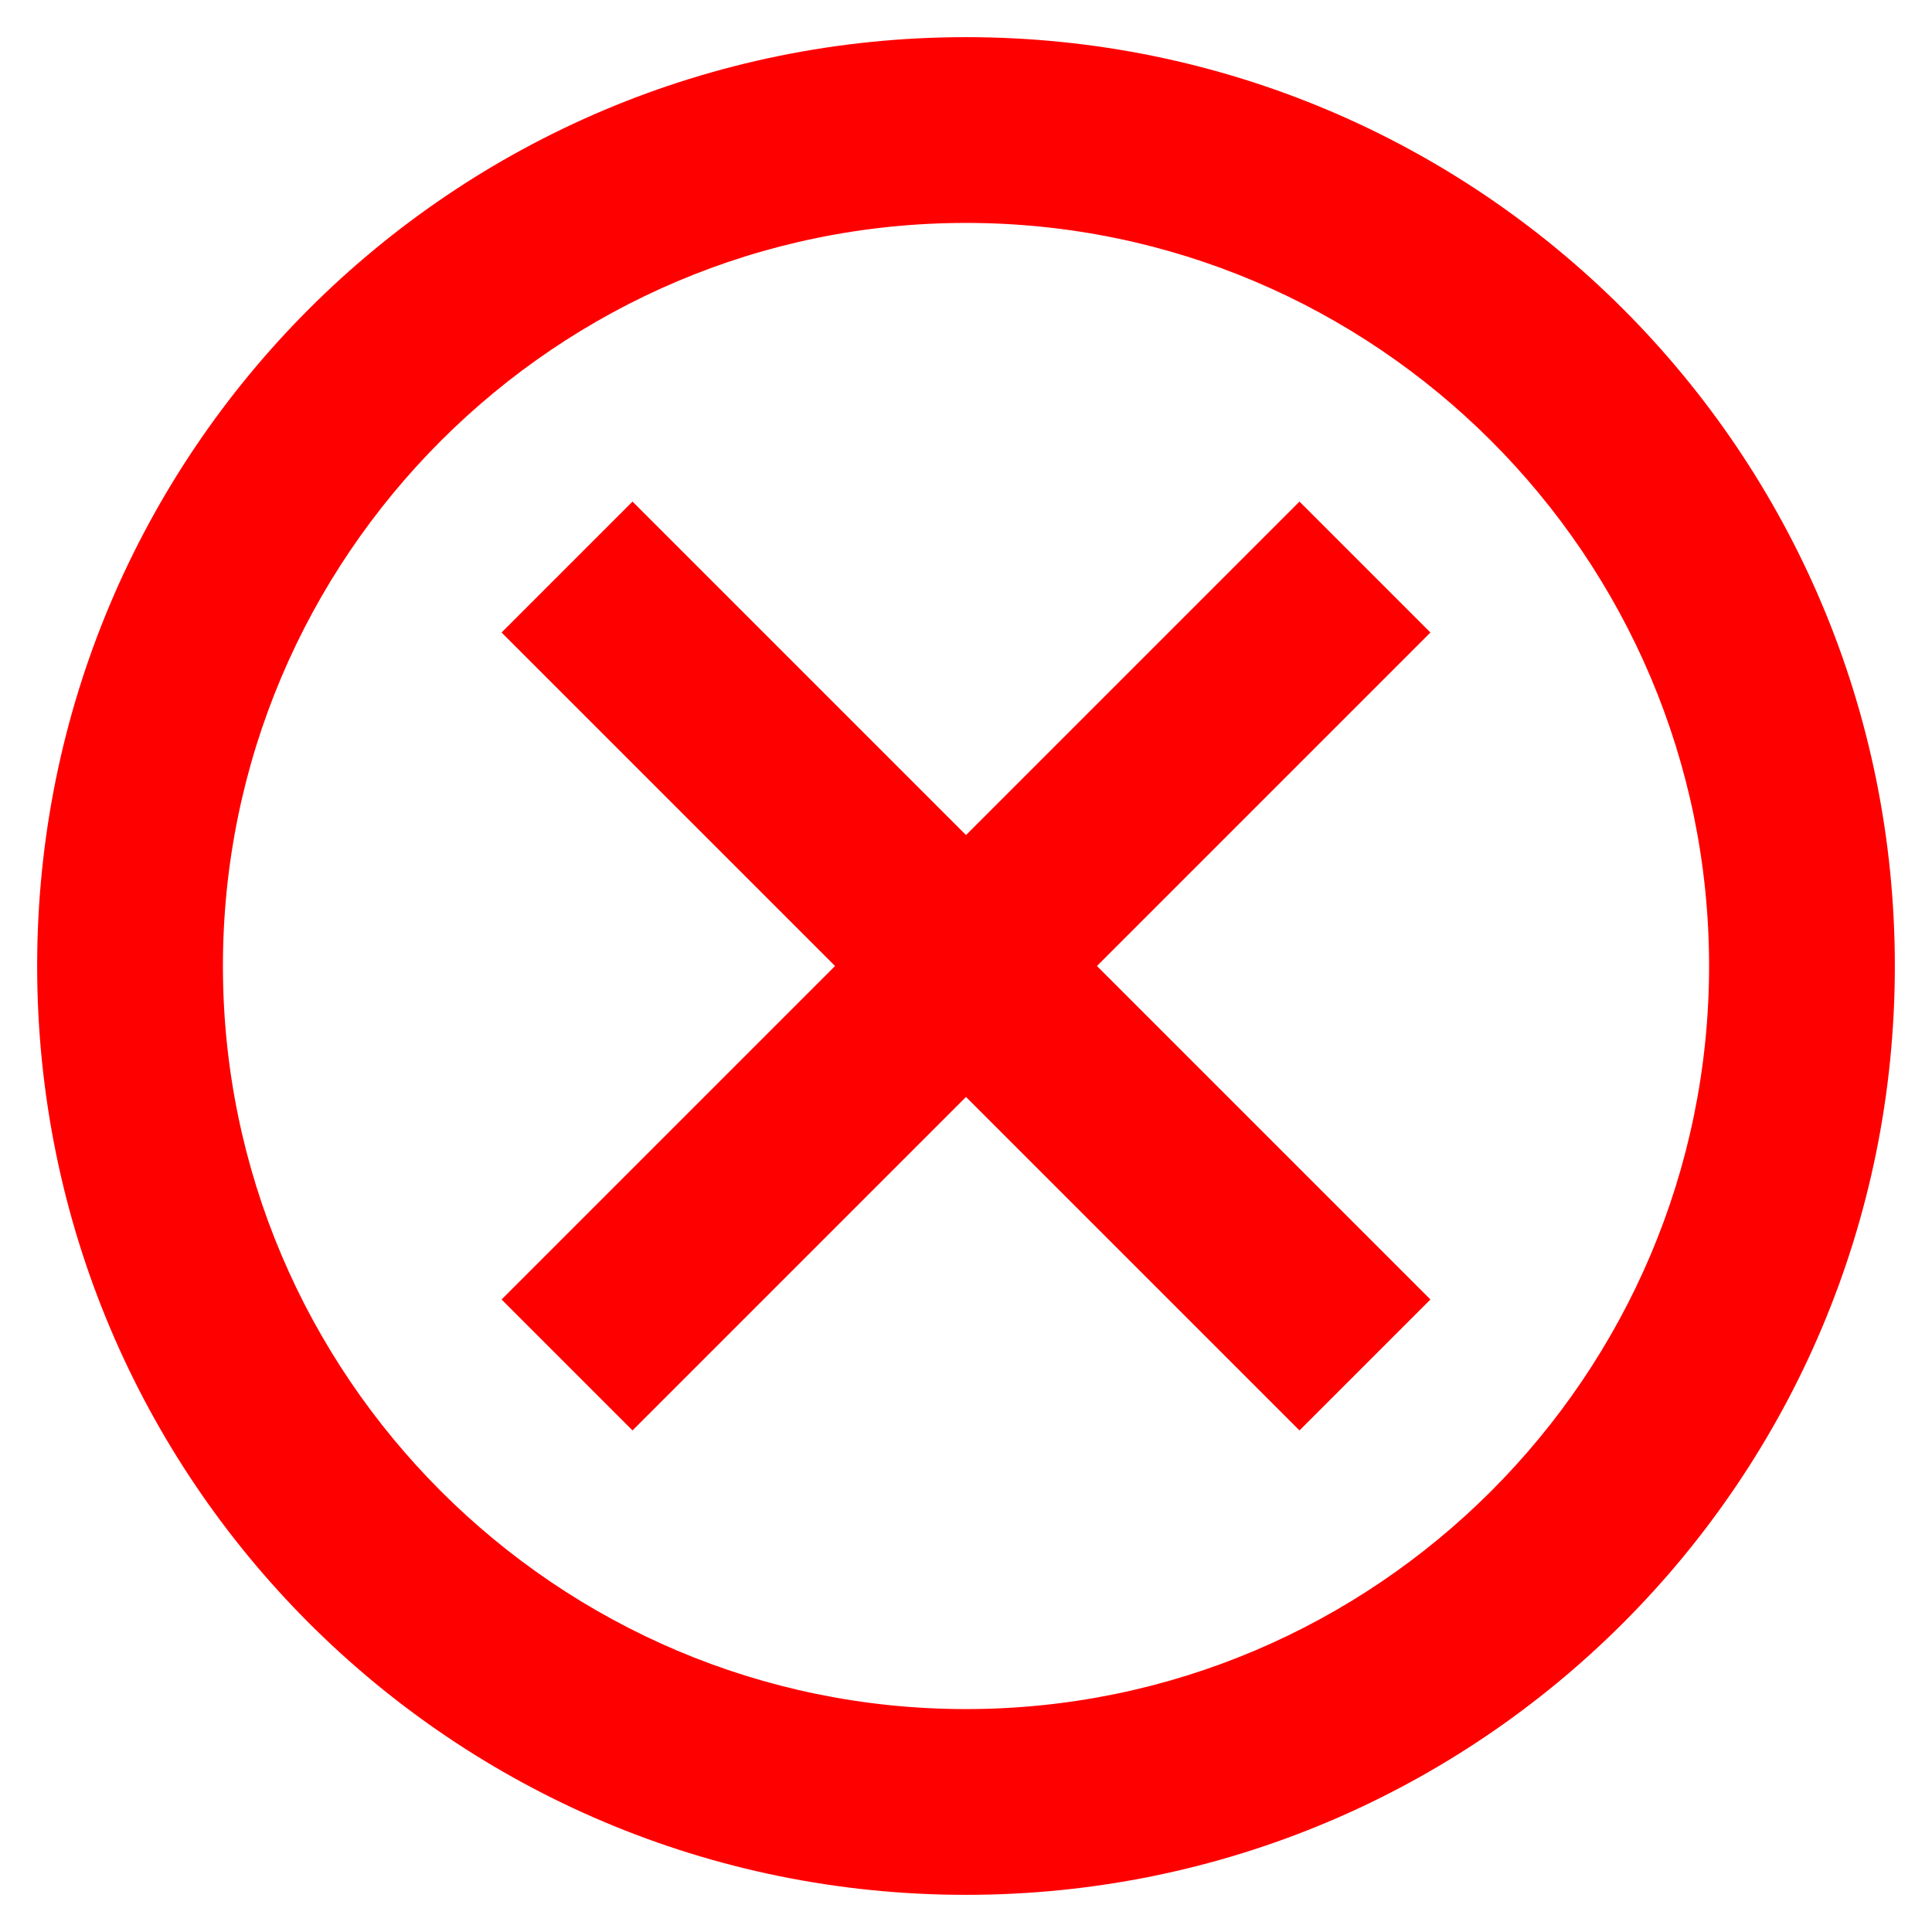 <svg
  width="26"
  height="26"
  viewBox="0 0 26 26"
  fill="none"
  xmlns="http://www.w3.org/2000/svg"
>
<path
    d="M13 0.5C6.088 0.5 0.5 6.088 0.5 13C0.5 19.913 6.088 25.5 13 25.5C19.913 25.5 25.5 19.913 25.5 13C25.5 6.088 19.913 0.5 13 0.5ZM13 23C7.487 23 3 18.512 3 13C3 7.487 7.487 3 13 3C18.512 3 23 7.487 23 13C23 18.512 18.512 23 13 23ZM17.488 6.75L13 11.238L8.512 6.75L6.75 8.512L11.238 13L6.75 17.488L8.512 19.25L13 14.762L17.488 19.25L19.25 17.488L14.762 13L19.25 8.512L17.488 6.75Z"
    fill="red"
  />
</svg>
